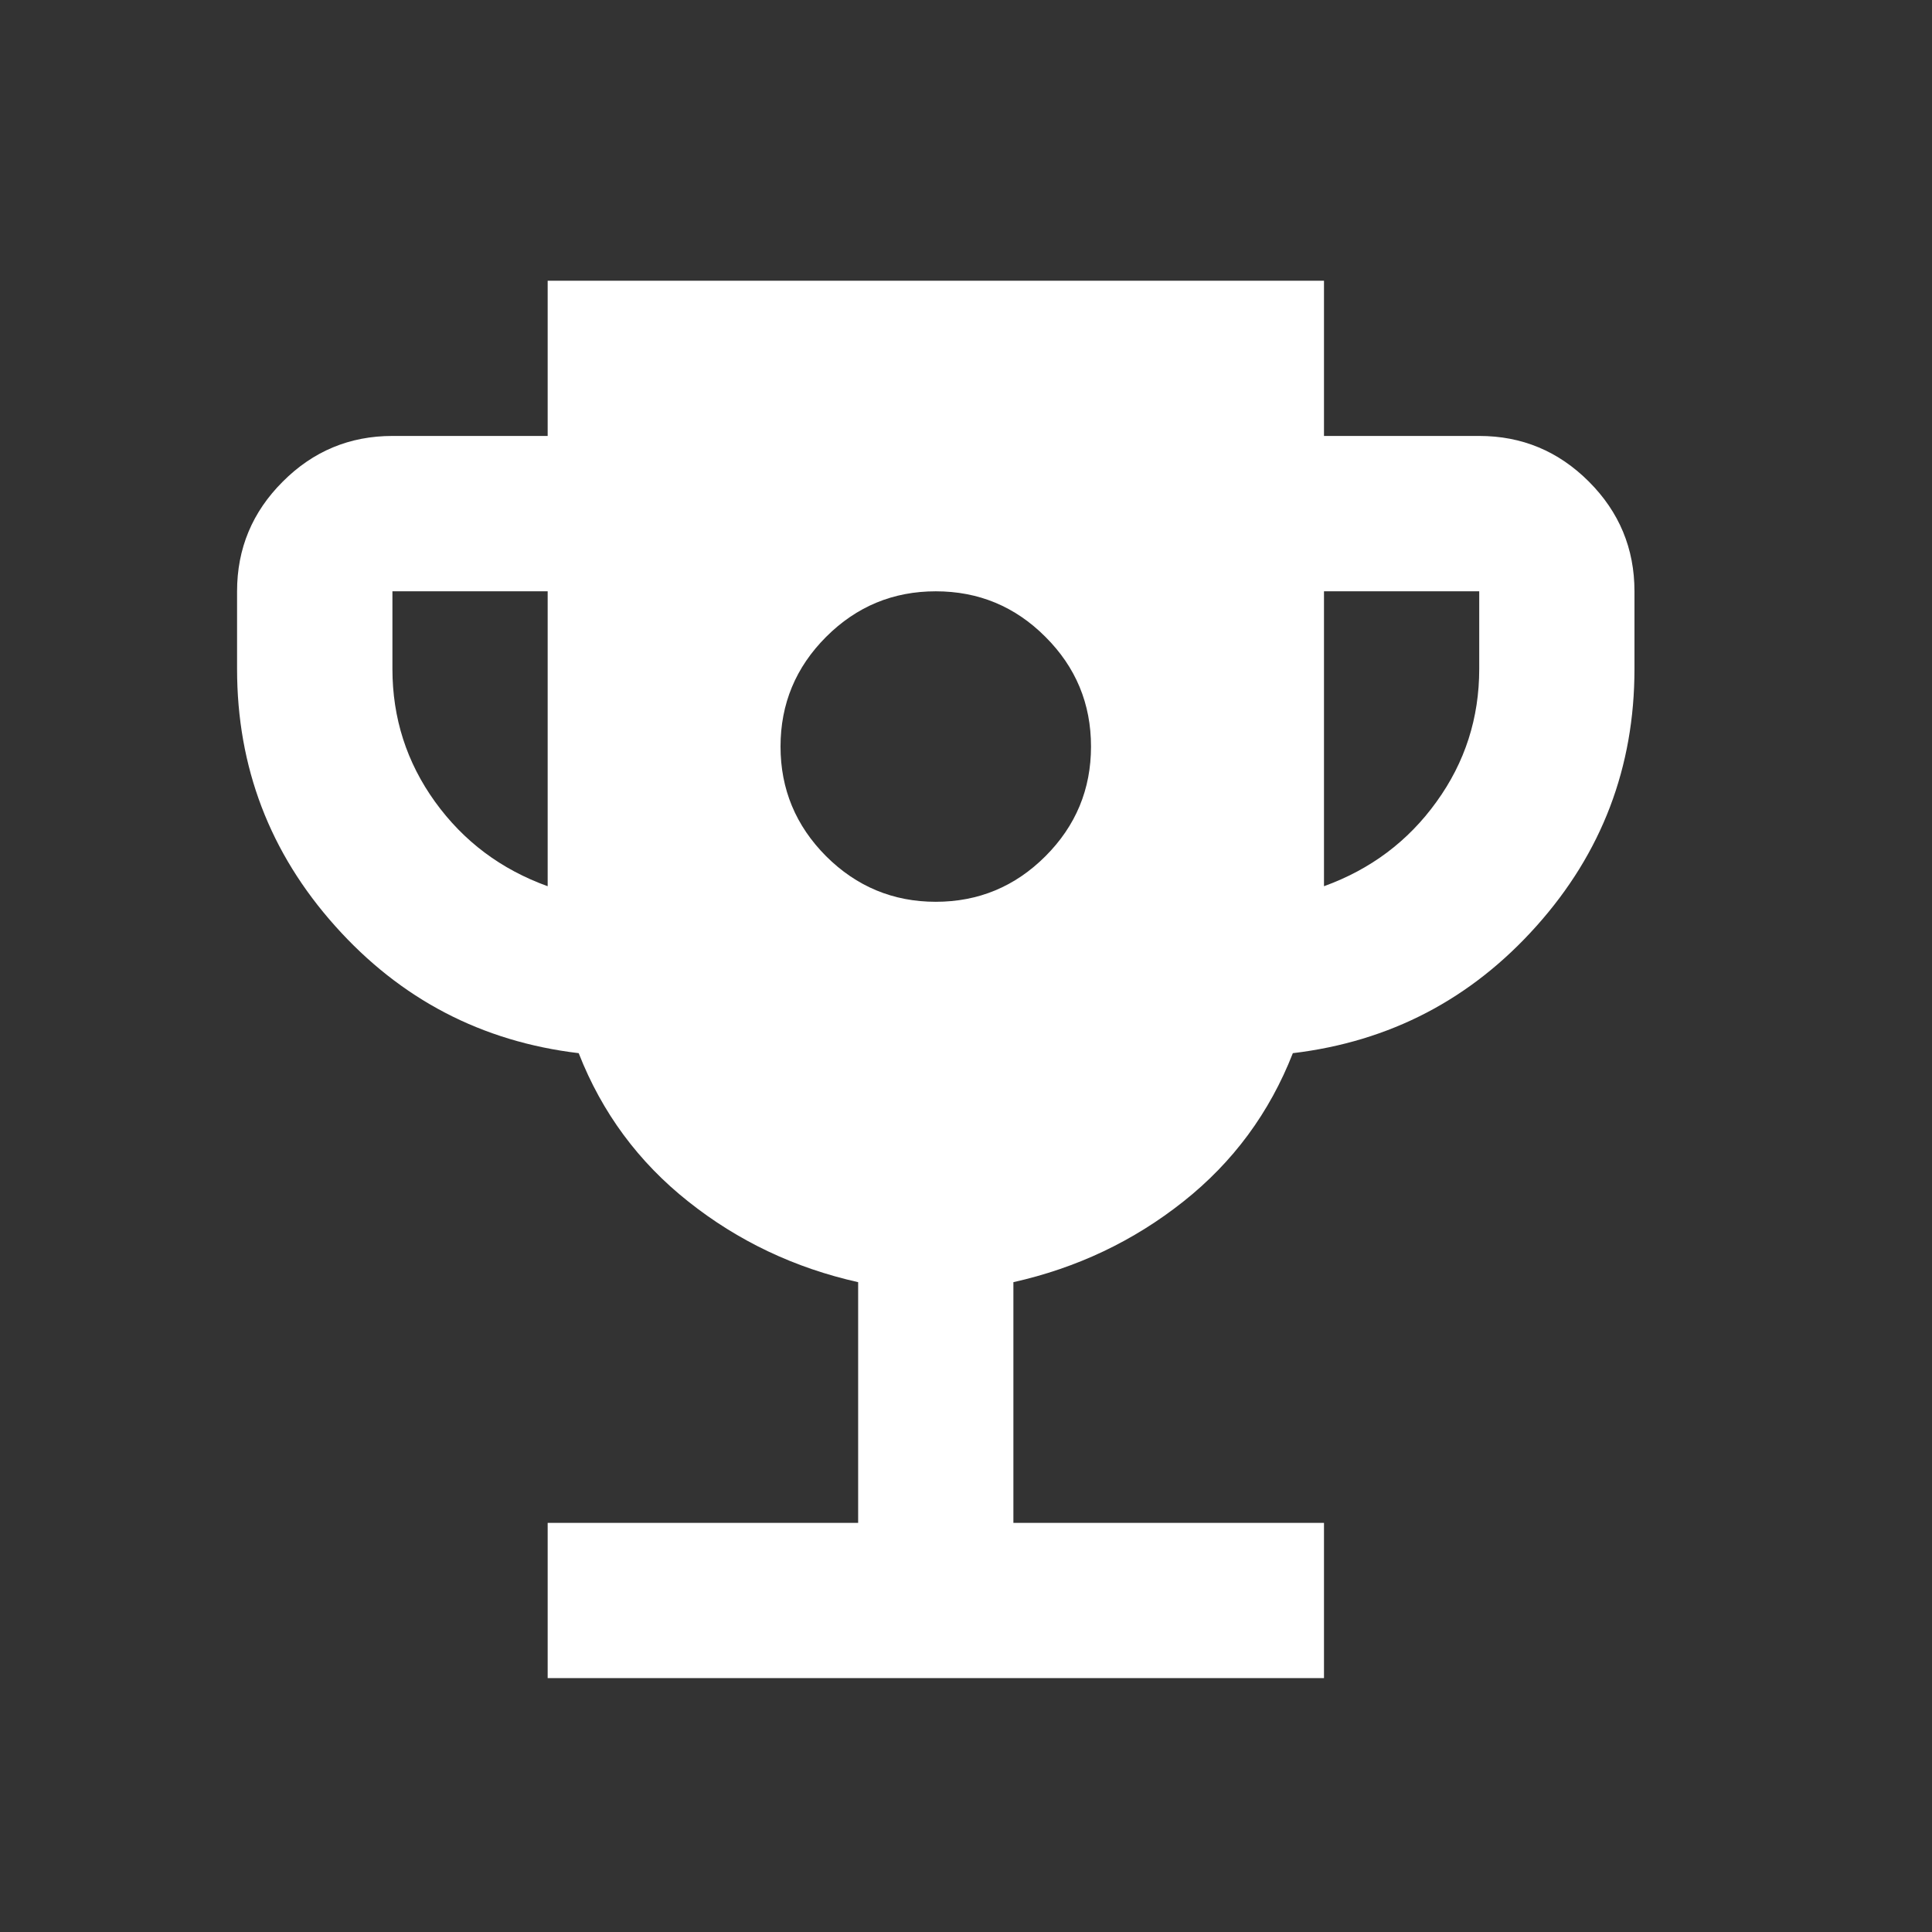 <svg width="17" height="17" viewBox="0 0 17 17" fill="none" xmlns="http://www.w3.org/2000/svg">
<rect x="0" y="0" width="17" height="17" fill="#333333" stroke="none"/>
<mask id="mask0_268_2388" style="mask-type:alpha" maskUnits="userSpaceOnUse" x="0" y="0" width="17" height="17">
<rect x="0.037" y="0.421" width="16.394" height="16.394" fill="#D9D9D9"/>
</mask>
<g mask="url(#mask0_268_2388)">
<path d="M8.234 7.935C8.61 7.935 8.932 7.801 9.199 7.534C9.467 7.266 9.6 6.944 9.6 6.569C9.6 6.193 9.467 5.871 9.199 5.604C8.932 5.336 8.61 5.203 8.234 5.203C7.859 5.203 7.537 5.336 7.269 5.604C7.002 5.871 6.868 6.193 6.868 6.569C6.868 6.944 7.002 7.266 7.269 7.534C7.537 7.801 7.859 7.935 8.234 7.935ZM4.819 14.766V13.4H7.551V11.282C6.993 11.157 6.495 10.921 6.057 10.573C5.619 10.226 5.297 9.791 5.092 9.267C4.238 9.165 3.524 8.792 2.949 8.148C2.374 7.505 2.086 6.751 2.086 5.886V5.203C2.086 4.827 2.22 4.505 2.488 4.238C2.755 3.97 3.077 3.836 3.453 3.836H4.819V2.47H11.65V3.836H13.016C13.392 3.836 13.713 3.97 13.981 4.238C14.248 4.505 14.382 4.827 14.382 5.203V5.886C14.382 6.751 14.095 7.505 13.52 8.148C12.945 8.792 12.23 9.165 11.376 9.267C11.171 9.791 10.85 10.226 10.412 10.573C9.973 10.921 9.475 11.157 8.917 11.282V13.4H11.65V14.766H4.819ZM4.819 7.798V5.203H3.453V5.886C3.453 6.318 3.578 6.708 3.828 7.055C4.079 7.403 4.409 7.65 4.819 7.798ZM11.65 7.798C12.059 7.65 12.39 7.403 12.64 7.055C12.891 6.708 13.016 6.318 13.016 5.886V5.203H11.65V7.798Z" fill="white"/>
</g>
</svg>
